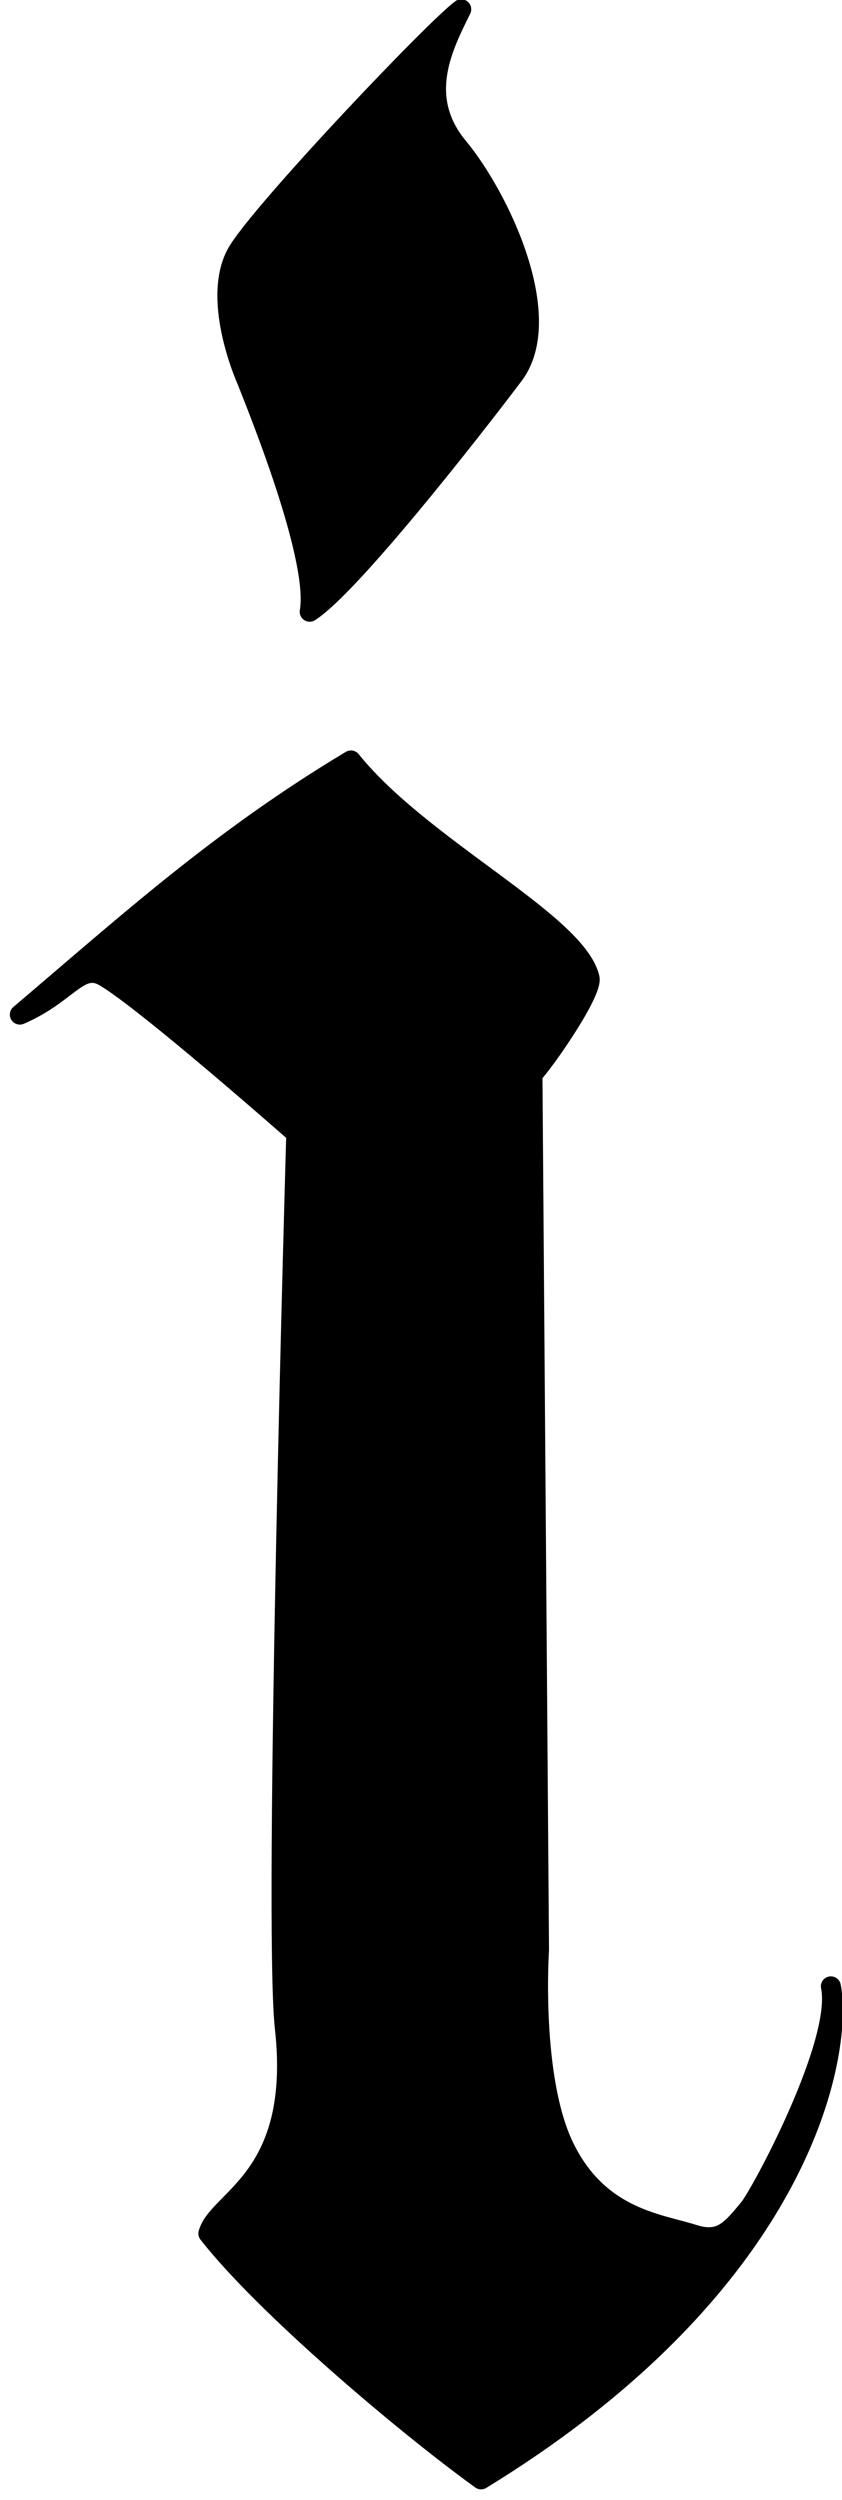 <svg version="1.2" baseProfile="tiny-ps" xmlns="http://www.w3.org/2000/svg" viewBox="0 0 59 175" width="59" height="175">
	<title>Page 1</title>
	<style>
		tspan { white-space:pre }
		.shp0 { fill: #000000;stroke: #000000;stroke-linecap:round;stroke-linejoin:round;stroke-width: 1.4 } 
	</style>
	<g id="Page 1">
		<path id="-e-frak-i-letter" class="shp0" d="M1.39 71.02C8.96 64.6 15.38 58.75 24.59 53.23C29.54 59.38 40.38 64.55 41.31 68.45C41.55 69.44 38.19 74.29 37.31 75.2L37.77 136.48C37.77 136.48 37.16 145.59 39.6 150.43C42.04 155.29 46.2 155.65 48.59 156.41C50.52 157.03 51.25 156.07 52.49 154.58C53.33 153.56 59.04 142.96 58.22 139.04C58.88 142.48 57.53 153.19 45.71 164.46C42.53 167.49 38.58 170.57 33.71 173.55C28.4 169.72 18.55 161.39 14.6 156.34C15.26 153.91 21.13 152.5 19.96 141.96C19.14 134.62 20.76 79.34 20.76 79.34C20.76 79.34 10.15 69.99 7.3 68.35C5.56 67.35 4.77 69.57 1.39 71.02ZM17.27 26.56C17.27 26.56 14.66 20.74 16.73 17.5C18.81 14.26 30.54 1.94 32.32 0.65C31.08 3.17 29.17 6.76 32.1 10.3C35.04 13.84 39.01 22.26 35.98 26.26C32.96 30.26 24.54 41 21.7 42.82C22.33 39.26 18.44 29.49 17.27 26.56Z" />
	</g>
</svg>